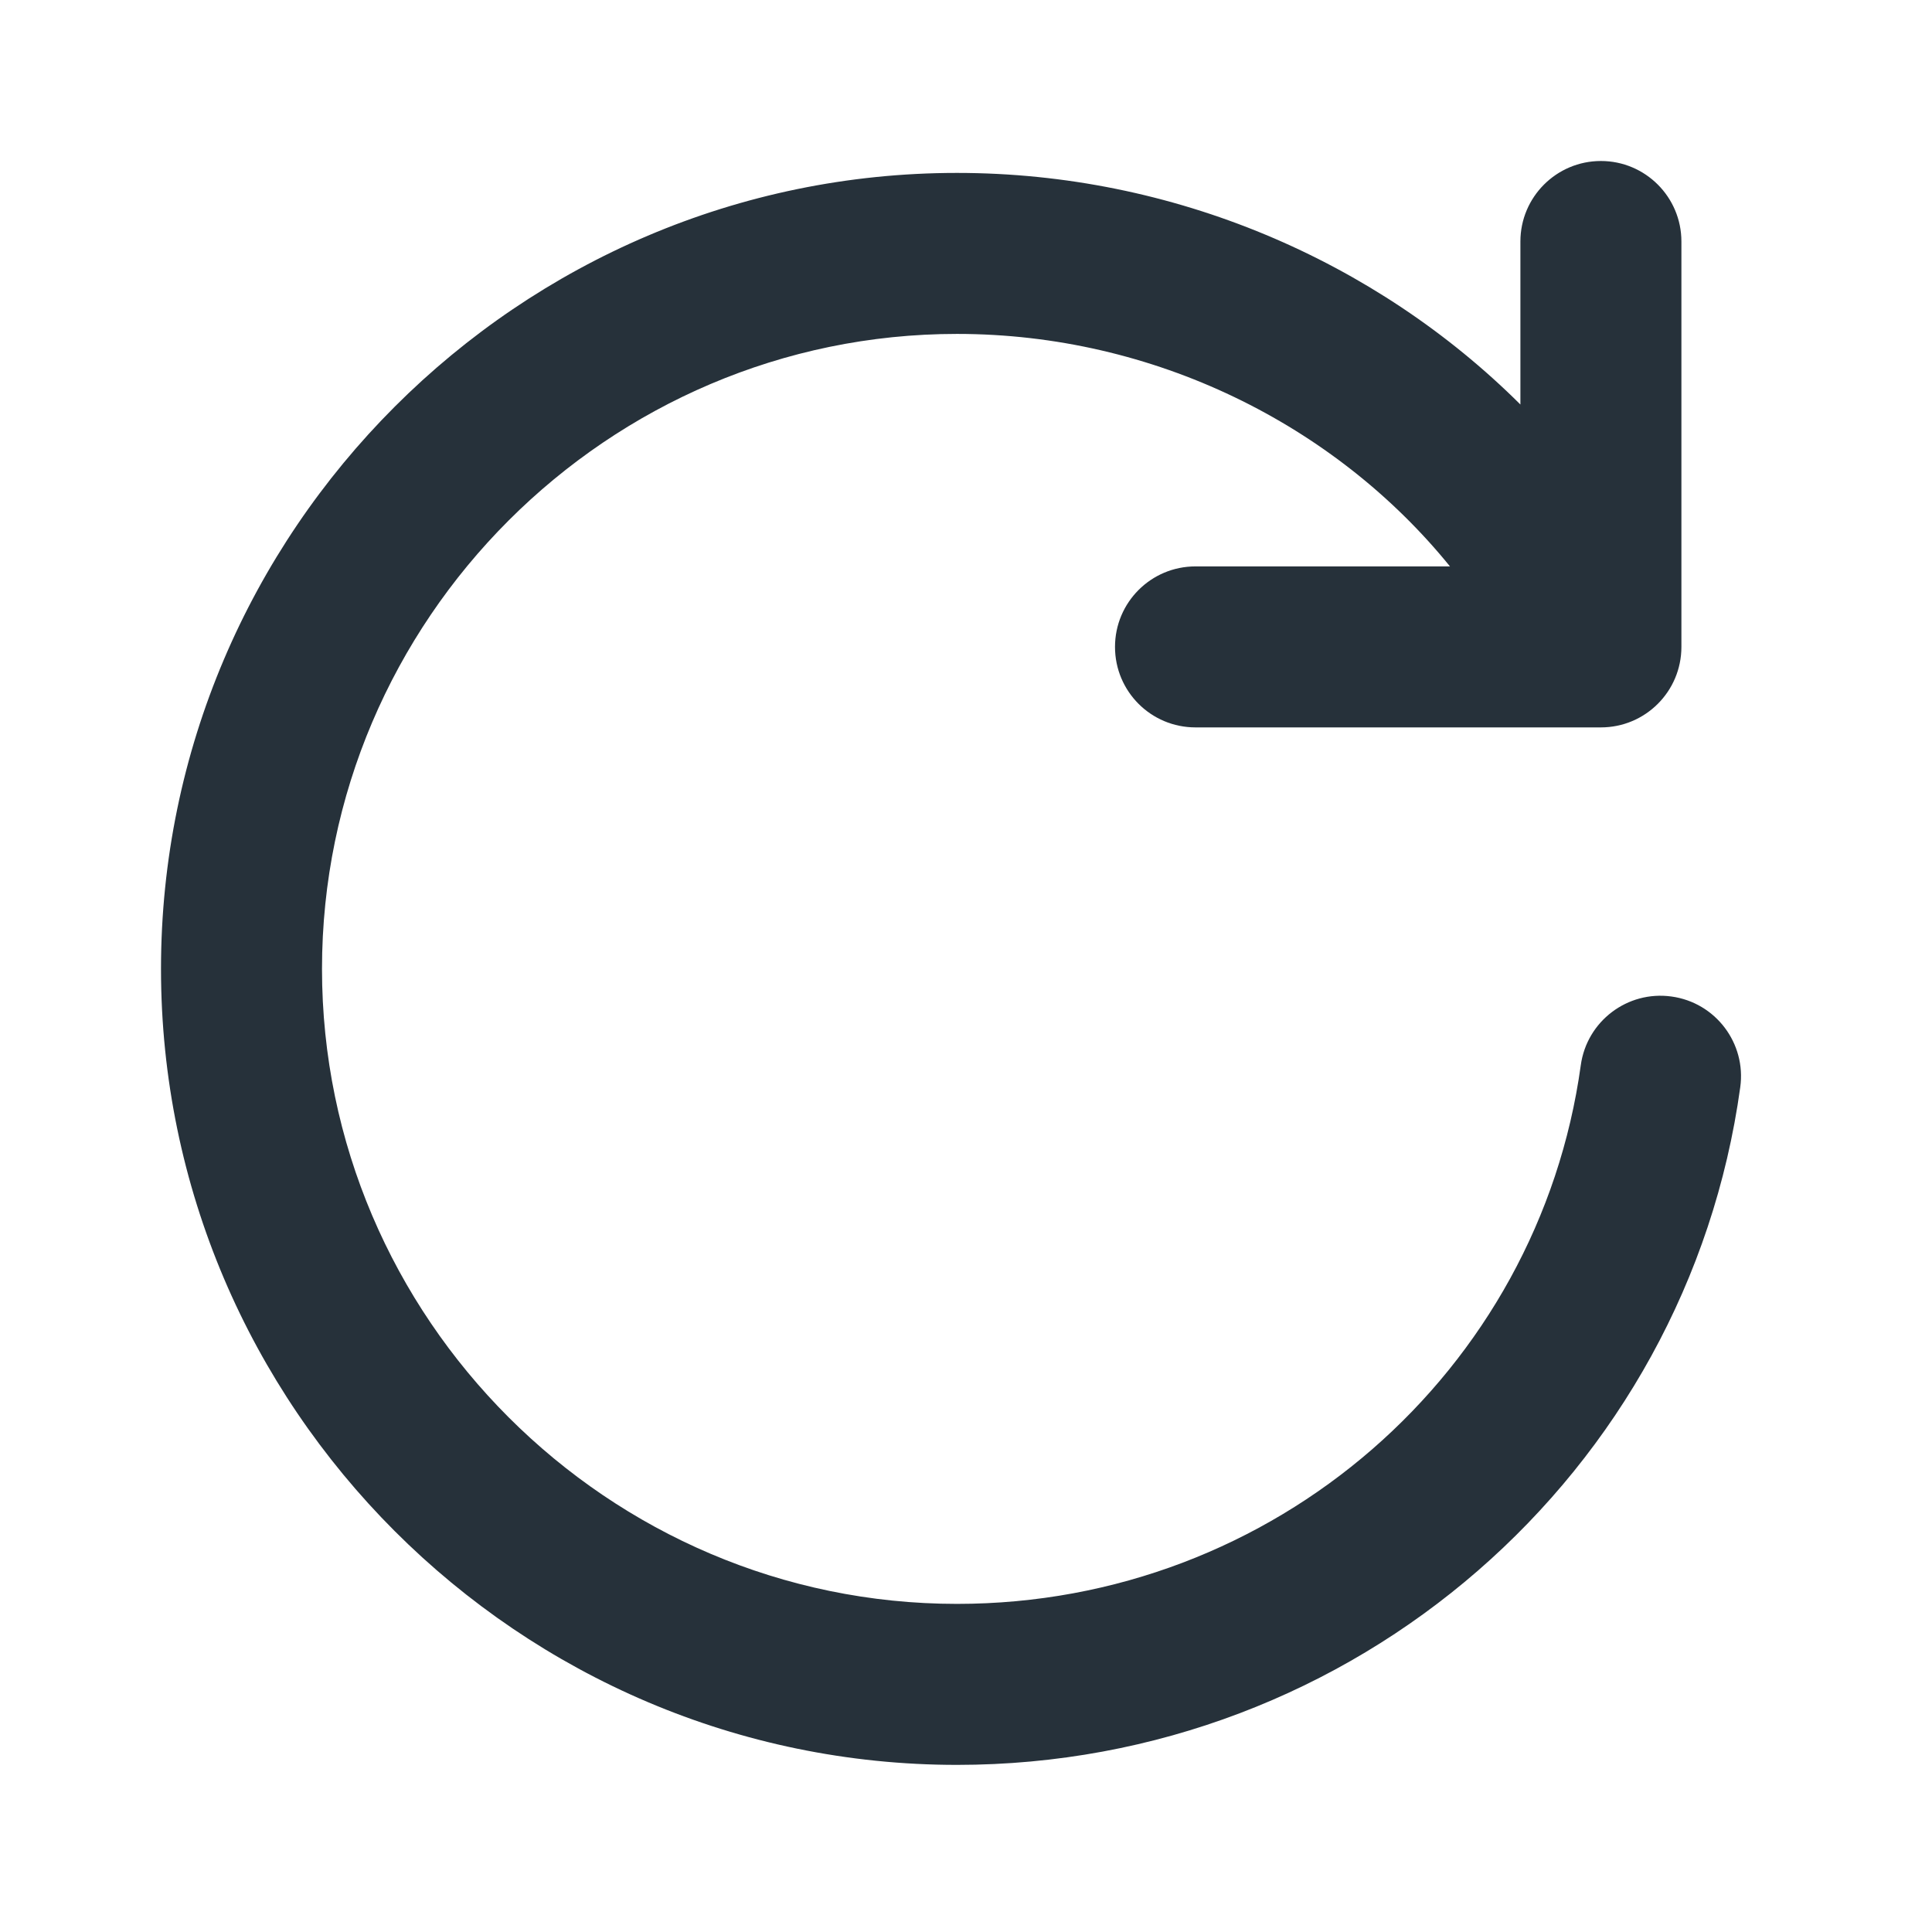 <svg width="24" height="24" viewBox="0 0 24 24" fill="none" color="#26313A"
    xmlns="http://www.w3.org/2000/svg">
    <g id="Icon / General / reload">
        <path id="Union" d="M11.888 4.148C7.552 4.148 4 7.7 4 12.036C4 16.372 7.552 19.924 11.888 19.924C15.835 19.924 19.113 17.032 19.637 13.233C19.712 12.686 20.217 12.303 20.764 12.379C21.311 12.454 21.694 12.959 21.618 13.506C20.957 18.299 16.829 21.924 11.888 21.924C6.447 21.924 2 17.477 2 12.036C2 6.596 6.447 2.148 11.888 2.148C14.577 2.148 17.092 3.238 18.887 5.025V3C18.887 2.448 19.335 2 19.887 2C20.439 2 20.887 2.448 20.887 3V8.036C20.887 8.589 20.439 9.036 19.887 9.036H14.851C14.298 9.036 13.851 8.589 13.851 8.036C13.851 7.484 14.298 7.036 14.851 7.036H18.012C16.586 5.277 14.335 4.148 11.888 4.148Z" fill="currentColor"/>
    </g>
</svg>
